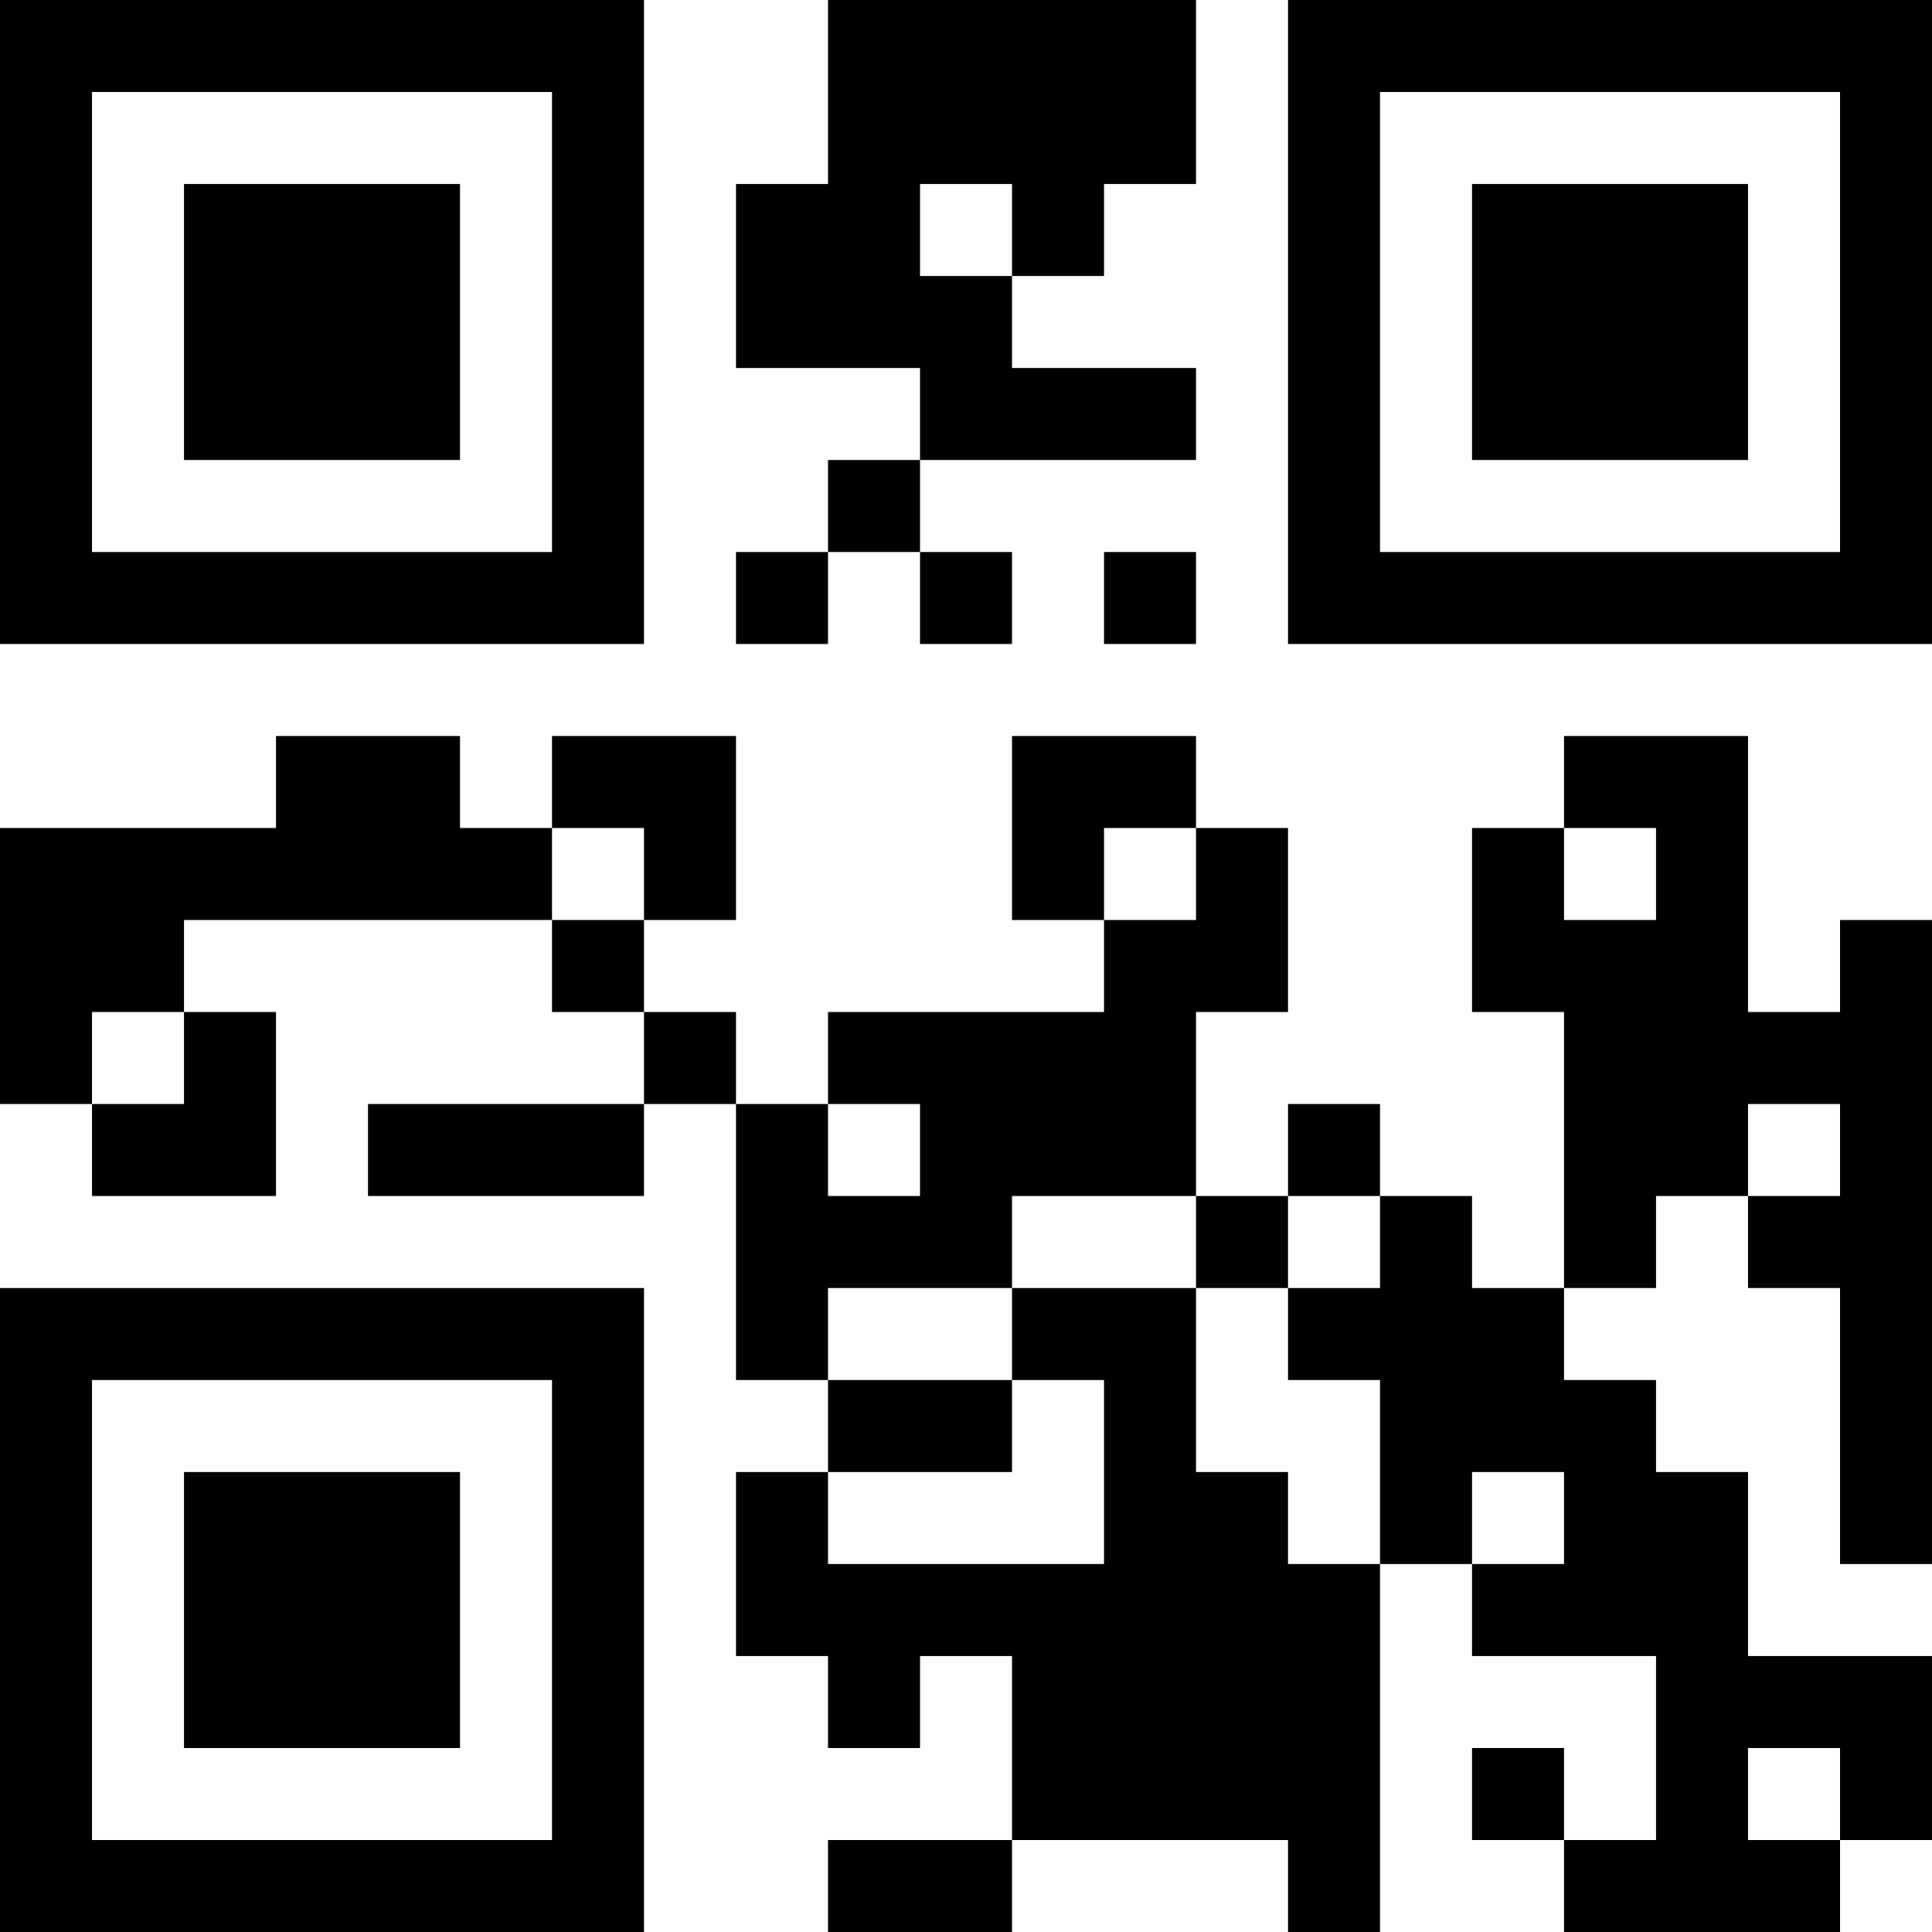 <?xml version="1.0" encoding="UTF-8"?>
<svg xmlns="http://www.w3.org/2000/svg" version="1.1" width="500" height="500" viewBox="0 0 500 500"><g transform="scale(23.81)"><g transform="translate(0,0)"><path fill-rule="evenodd" d="M9 0L9 2L8 2L8 4L10 4L10 5L9 5L9 6L8 6L8 7L9 7L9 6L10 6L10 7L11 7L11 6L10 6L10 5L13 5L13 4L11 4L11 3L12 3L12 2L13 2L13 0ZM10 2L10 3L11 3L11 2ZM12 6L12 7L13 7L13 6ZM3 8L3 9L0 9L0 12L1 12L1 13L3 13L3 11L2 11L2 10L6 10L6 11L7 11L7 12L4 12L4 13L7 13L7 12L8 12L8 15L9 15L9 16L8 16L8 18L9 18L9 19L10 19L10 18L11 18L11 20L9 20L9 21L11 21L11 20L14 20L14 21L15 21L15 17L16 17L16 18L18 18L18 20L17 20L17 19L16 19L16 20L17 20L17 21L20 21L20 20L21 20L21 18L19 18L19 16L18 16L18 15L17 15L17 14L18 14L18 13L19 13L19 14L20 14L20 17L21 17L21 10L20 10L20 11L19 11L19 8L17 8L17 9L16 9L16 11L17 11L17 14L16 14L16 13L15 13L15 12L14 12L14 13L13 13L13 11L14 11L14 9L13 9L13 8L11 8L11 10L12 10L12 11L9 11L9 12L8 12L8 11L7 11L7 10L8 10L8 8L6 8L6 9L5 9L5 8ZM6 9L6 10L7 10L7 9ZM12 9L12 10L13 10L13 9ZM17 9L17 10L18 10L18 9ZM1 11L1 12L2 12L2 11ZM9 12L9 13L10 13L10 12ZM19 12L19 13L20 13L20 12ZM11 13L11 14L9 14L9 15L11 15L11 16L9 16L9 17L12 17L12 15L11 15L11 14L13 14L13 16L14 16L14 17L15 17L15 15L14 15L14 14L15 14L15 13L14 13L14 14L13 14L13 13ZM16 16L16 17L17 17L17 16ZM19 19L19 20L20 20L20 19ZM0 0L0 7L7 7L7 0ZM1 1L1 6L6 6L6 1ZM2 2L2 5L5 5L5 2ZM14 0L14 7L21 7L21 0ZM15 1L15 6L20 6L20 1ZM16 2L16 5L19 5L19 2ZM0 14L0 21L7 21L7 14ZM1 15L1 20L6 20L6 15ZM2 16L2 19L5 19L5 16Z" fill="#000000"/></g></g></svg>
